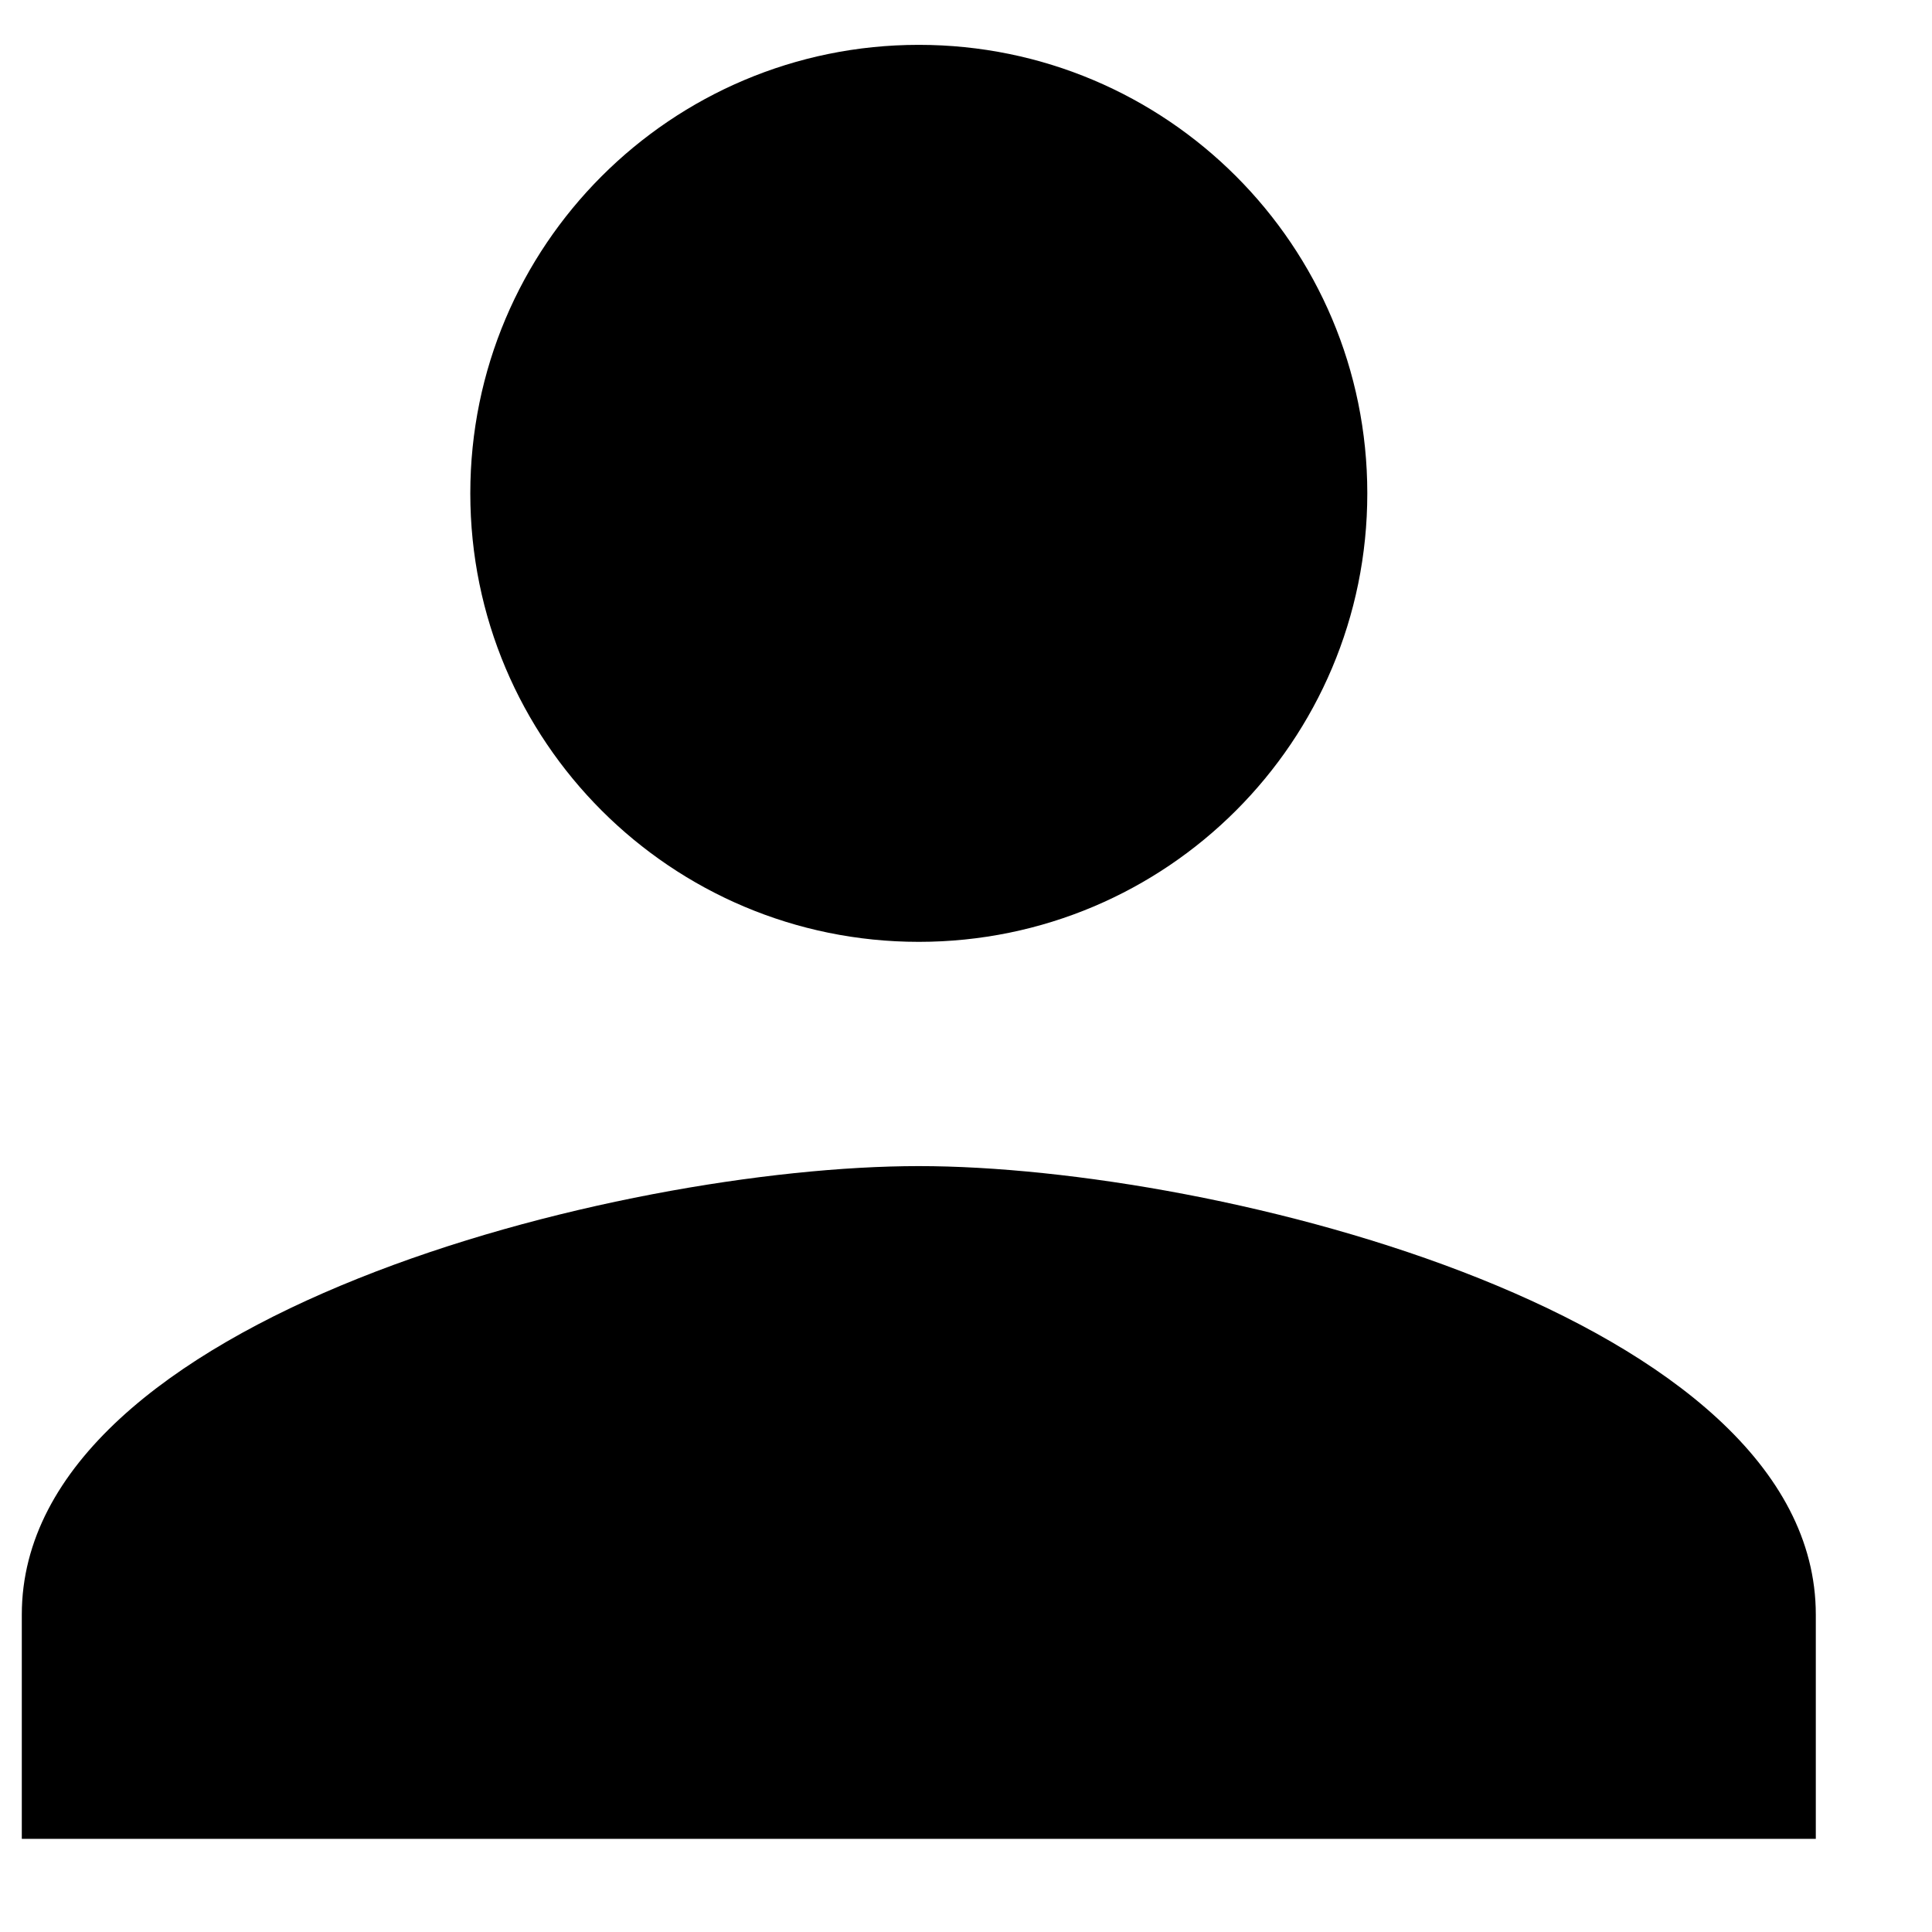 <svg width="14" height="14" viewBox="0 0 14 14" fill="none" xmlns="http://www.w3.org/2000/svg">
<path d="M6.658 6.825C4.863 6.825 3.408 5.371 3.408 3.575C3.408 1.78 4.863 0.325 6.658 0.325C8.454 0.325 9.908 1.78 9.908 3.575C9.908 5.371 8.454 6.825 6.658 6.825ZM6.658 8.45C8.828 8.45 13.158 9.539 13.158 11.7V13.325H0.158V11.7C0.158 9.539 4.489 8.45 6.658 8.45Z" fill="black"/>
</svg>
